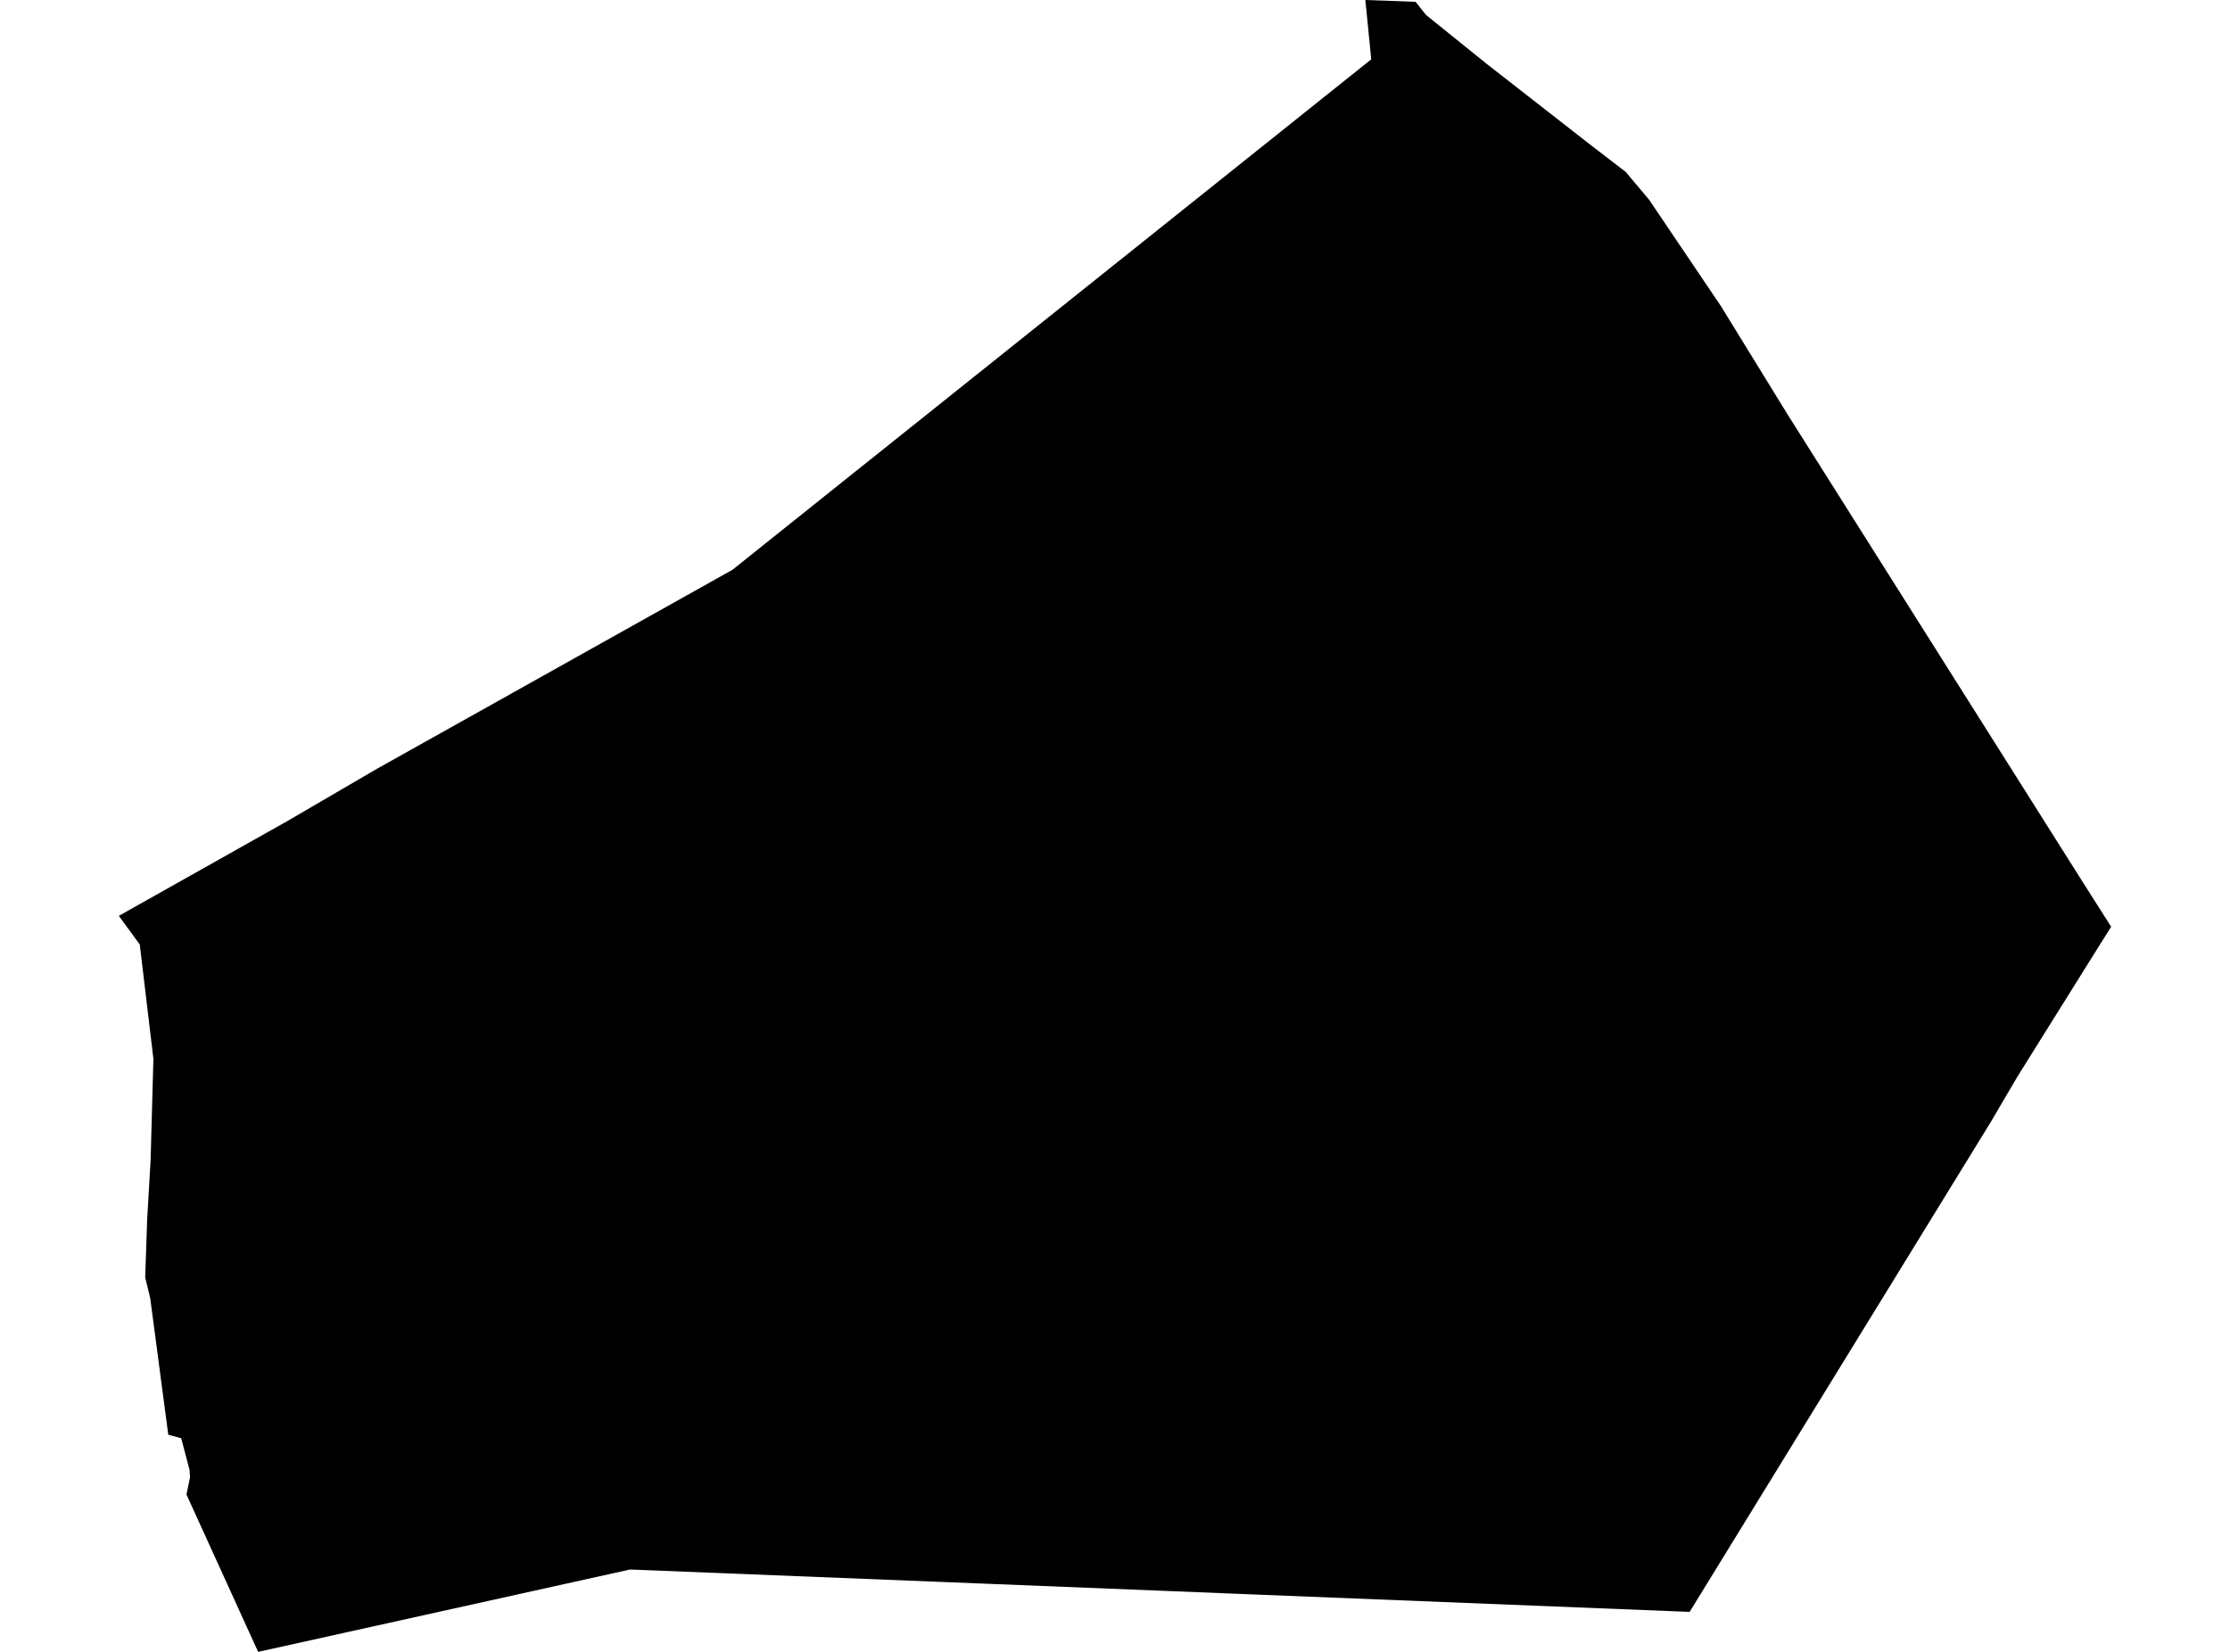 <?xml version='1.0'?>
<svg  baseProfile = 'tiny' width = '540' height = '400' stroke-linecap = 'round' stroke-linejoin = 'round' version='1.1' xmlns='http://www.w3.org/2000/svg'>
<path id='1600501001' title='1600501001'  d='M 393.653 41.61 399.323 48.346 416.754 74.17 432.869 100.362 503.895 212.879 511.222 224.416 508.315 229.034 488.529 260.699 482.109 271.631 409.15 390.318 304.487 386.134 299.211 385.924 281.912 385.227 236.908 383.424 152.569 380.057 62.508 400 45.156 361.902 46.011 357.771 45.906 355.956 43.88 348.273 40.749 347.418 36.382 314.385 35.158 309.294 35.645 295.179 36.474 280.826 37.145 256.384 33.843 228.705 28.778 221.772 69.638 198.79 91.397 186.095 177.393 137.96 206.164 114.951 210.426 111.557 332.047 14.366 330.626 0 342.782 0.434 345.294 3.605 360.094 15.536 385.286 35.19 393.653 41.61 Z' />
</svg>